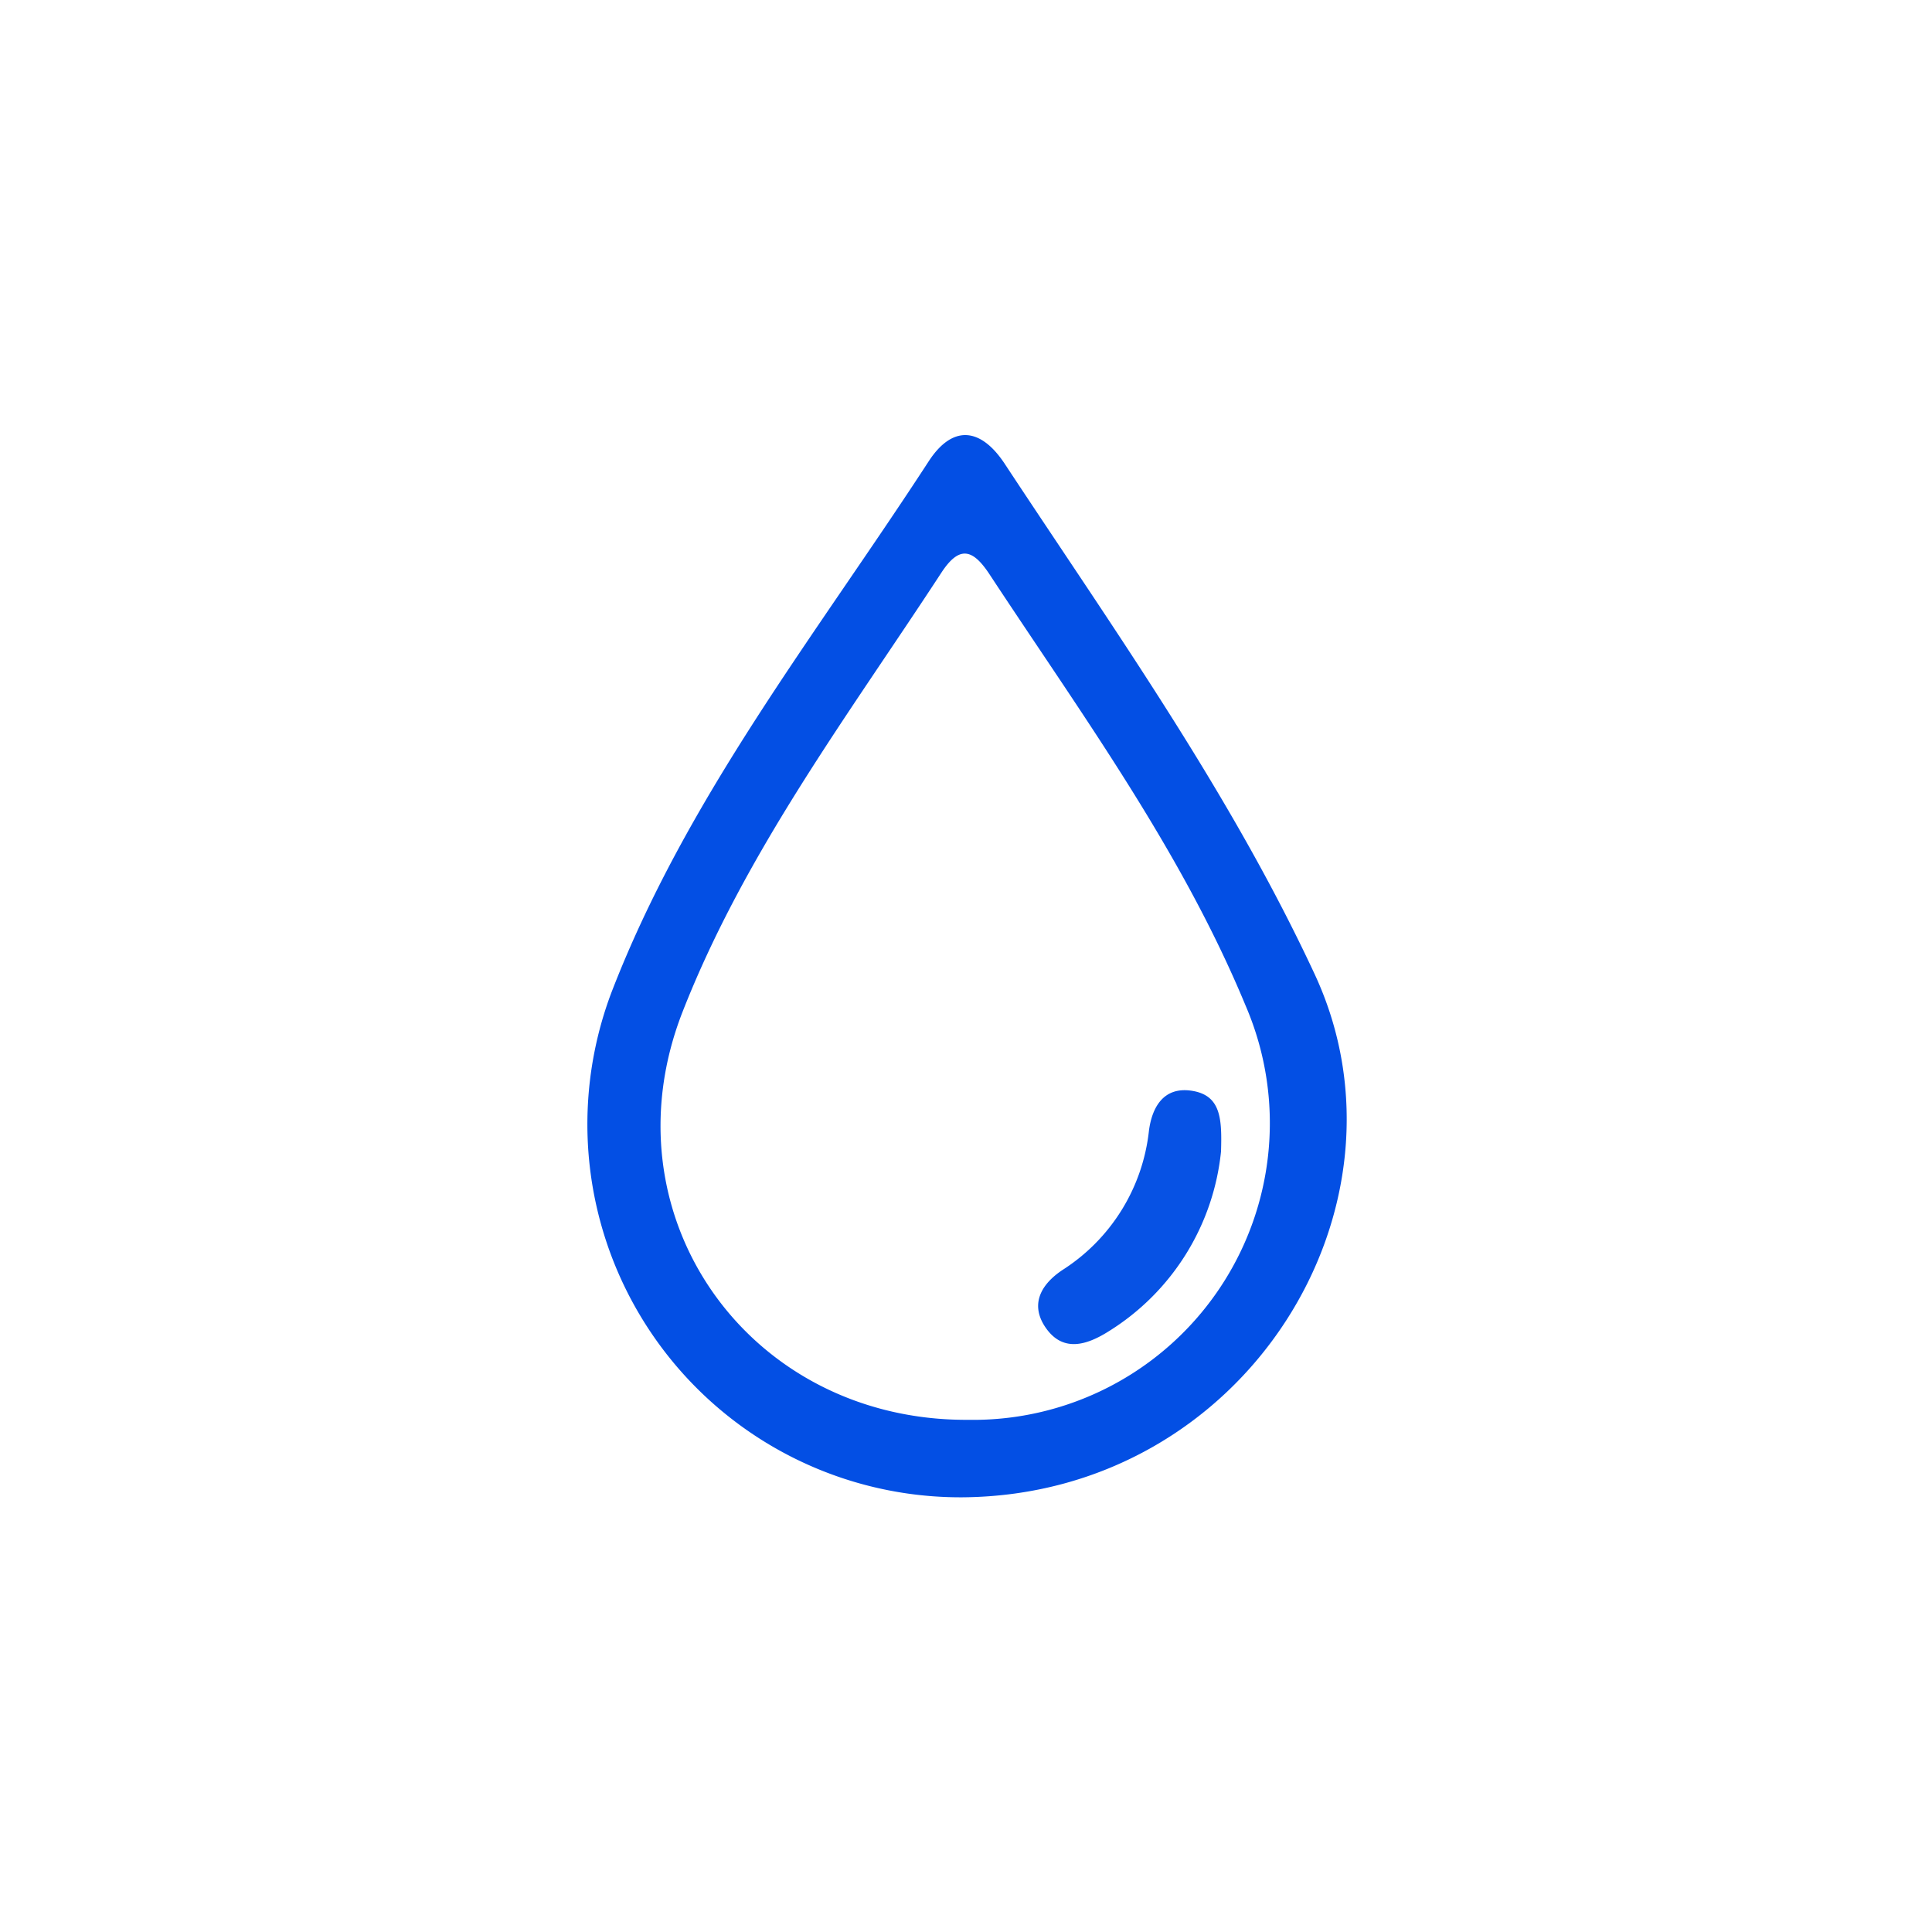 <svg id="Layer_1" data-name="Layer 1" xmlns="http://www.w3.org/2000/svg" viewBox="0 0 100 100"><defs><style>.cls-2{fill:#034fe4;}.cls-3{fill:#0752e4;}</style></defs><path class="cls-2" d="M68.05,50.43C63.66,41,57.66,32.59,52,24c-1.21-1.83-2.66-2.06-3.92-.14-5.85,9-12.55,17.43-16.44,27.53A19.31,19.31,0,0,0,49.83,77.5C64.45,77.38,73.64,62.46,68.05,50.43ZM50.1,73.49c-11.37.06-18.89-10.59-14.77-21.12C38.57,44.1,43.92,37,48.72,29.65c.92-1.41,1.61-1.26,2.48.05C56,37,61.14,44,64.48,52.07A15.36,15.36,0,0,1,50.1,73.49Z"/><path class="cls-3" d="M61.7,56.46c-1.51-.24-2.08.91-2.23,2.06A9.81,9.81,0,0,1,55,65.73c-1.07.71-1.69,1.72-.93,2.91.9,1.39,2.16,1,3.33.26a12.45,12.45,0,0,0,5.8-9.3C63.25,57.91,63.2,56.7,61.7,56.46Z"/></svg>